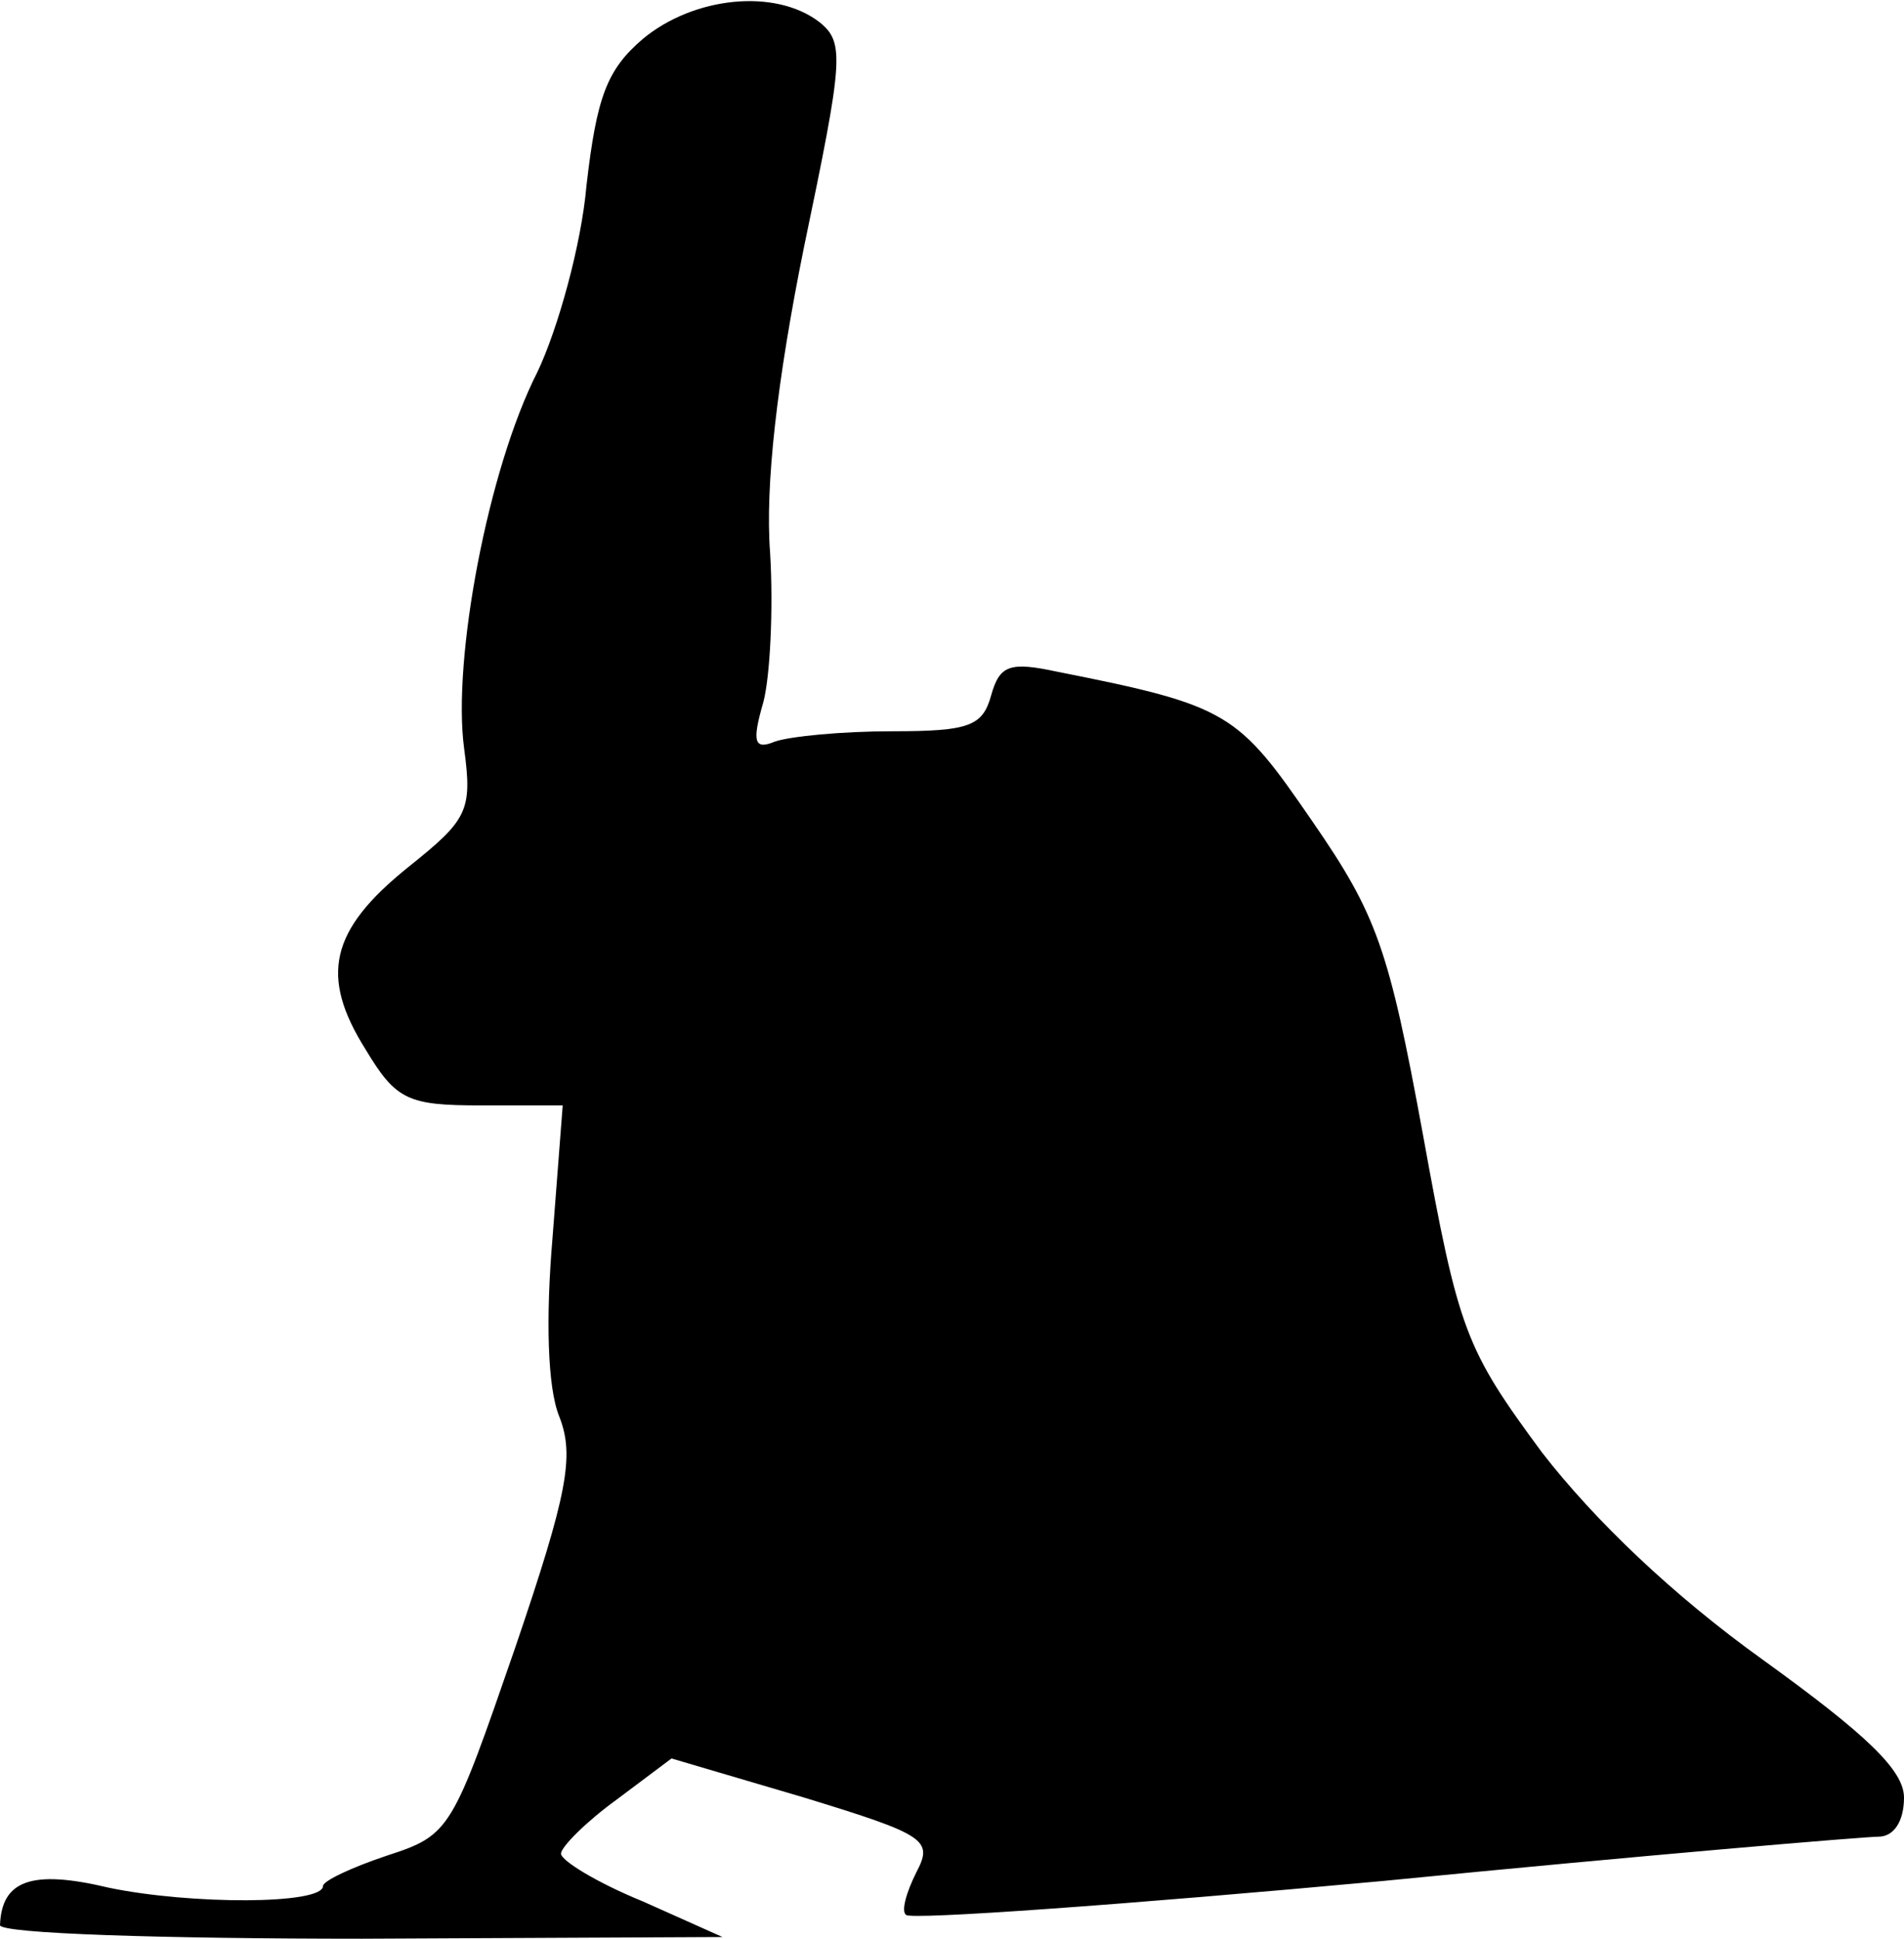 <?xml version="1.0" standalone="no"?>
<!DOCTYPE svg PUBLIC "-//W3C//DTD SVG 20010904//EN"
 "http://www.w3.org/TR/2001/REC-SVG-20010904/DTD/svg10.dtd">
<svg version="1.0" xmlns="http://www.w3.org/2000/svg"
 width="112pt" height="114pt" viewBox="0 0 112 114"
 preserveAspectRatio="xMidYMid meet">
<g transform="translate(0,114) scale(0.1,-0.1)"
fill="#000000" stroke="none">
<path fill="#000000" stroke="none" d="M378 1117 c-21 -18 -27 -34 -33 -86 -3
-35 -17 -85 -29 -110 -29 -57 -50 -169 -43 -221 5 -37 2 -42 -33 -70 -46 -37
-52 -64 -25 -107 18 -30 25 -33 68 -33 l48 0 -6 -78 c-4 -47 -3 -88 4 -105 9
-23 5 -45 -26 -136 -37 -107 -38 -110 -75 -122 -21 -7 -38 -15 -38 -18 0 -11
-78 -11 -126 -1 -46 11 -63 4 -64 -22 0 -5 96 -8 213 -8 l212 1 -47 21 c-27
11 -48 24 -48 28 0 4 15 19 33 32 l32 24 78 -23 c72 -22 76 -25 66 -44 -6 -12
-9 -23 -6 -25 3 -3 129 6 281 20 152 15 283 26 291 26 9 0 15 9 15 23 0 16
-22 37 -83 81 -53 38 -99 82 -130 122 -45 61 -49 71 -70 187 -20 109 -27 129
-65 184 -44 64 -49 68 -150 88 -28 6 -34 4 -39 -14 -5 -18 -13 -21 -58 -21
-30 0 -60 -3 -69 -6 -12 -5 -14 -1 -7 23 4 15 6 55 4 88 -3 39 4 101 20 180
23 110 24 120 9 132 -26 20 -74 15 -104 -10z"/>
</g>
</svg>
